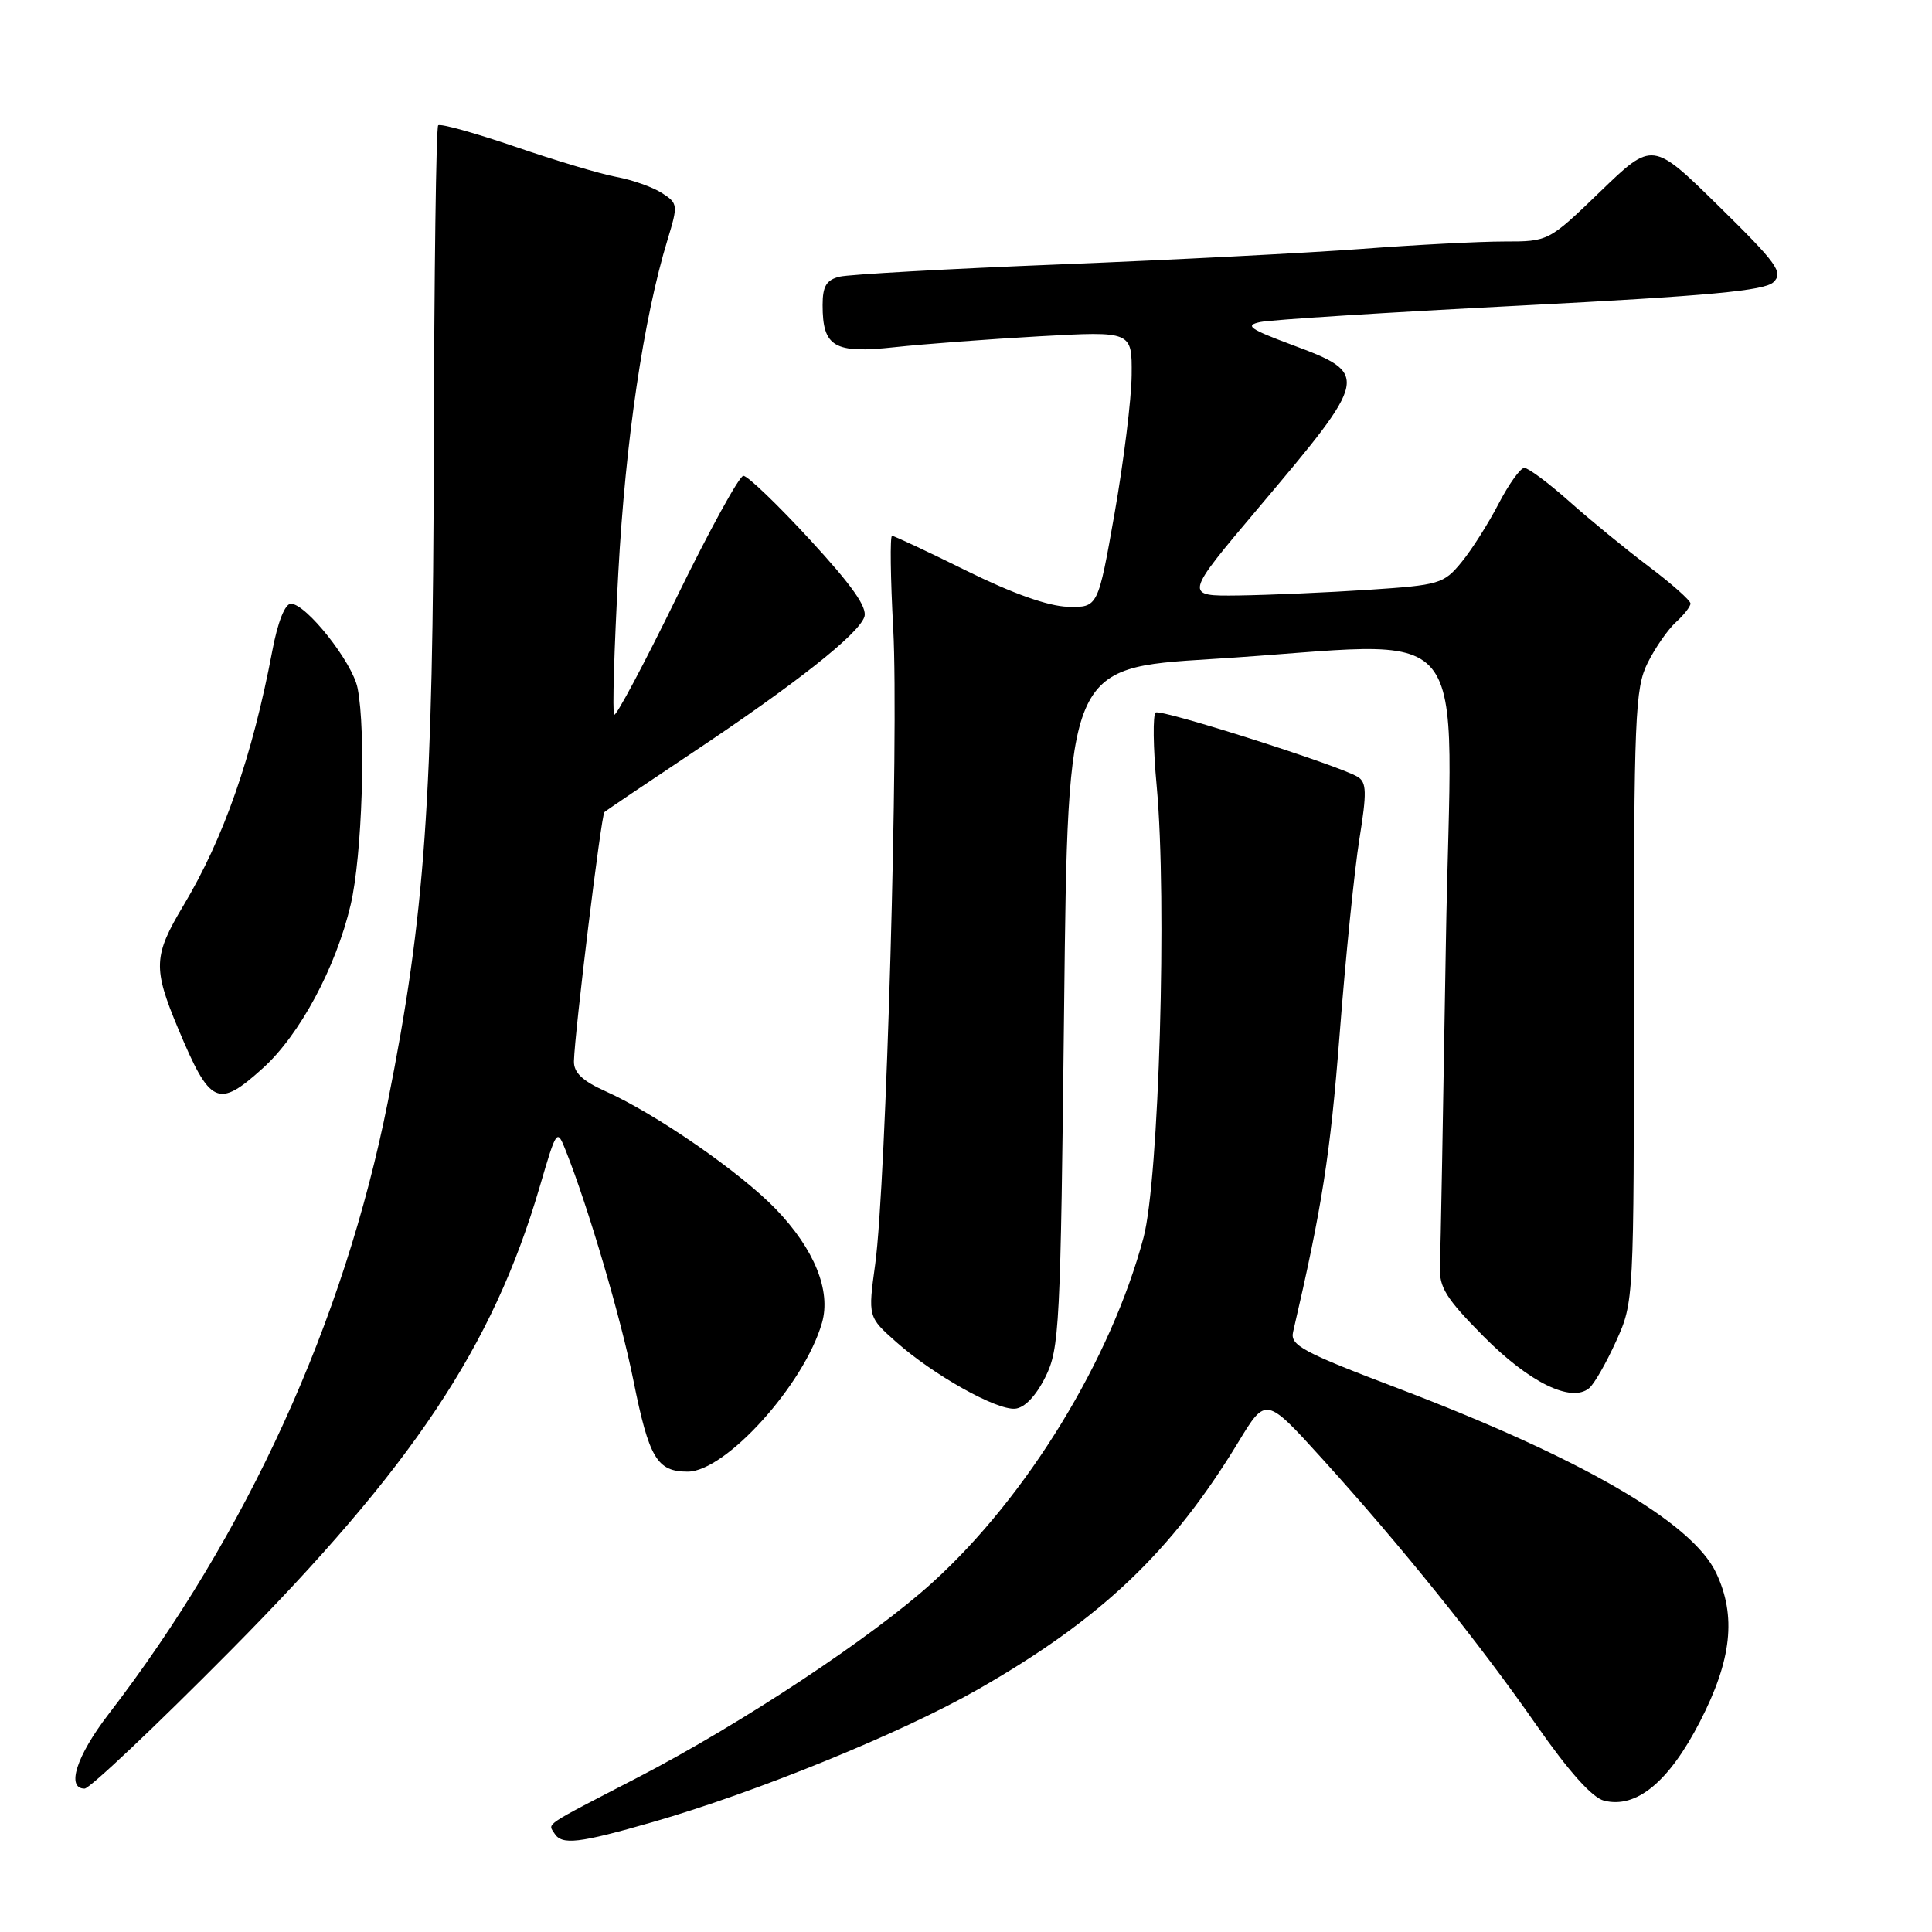 <?xml version="1.0" encoding="UTF-8" standalone="no"?>
<!DOCTYPE svg PUBLIC "-//W3C//DTD SVG 1.1//EN" "http://www.w3.org/Graphics/SVG/1.1/DTD/svg11.dtd" >
<svg xmlns="http://www.w3.org/2000/svg" xmlns:xlink="http://www.w3.org/1999/xlink" version="1.1" viewBox="0 0 256 256">
 <g >
 <path fill="currentColor"
d=" M 86.54 241.42 C 100.16 237.50 119.51 229.61 129.52 223.89 C 145.87 214.56 155.25 205.65 164.12 191.03 C 167.74 185.07 167.74 185.07 175.19 193.28 C 185.68 204.86 195.87 217.52 203.56 228.55 C 207.88 234.75 210.98 238.21 212.55 238.60 C 216.82 239.67 221.13 236.13 225.25 228.13 C 229.47 219.95 230.10 214.12 227.39 208.40 C 224.21 201.70 209.55 193.21 185.19 183.94 C 172.62 179.17 170.93 178.26 171.34 176.50 C 175.19 159.92 176.27 153.01 177.50 137.17 C 178.29 126.90 179.48 115.20 180.13 111.16 C 181.12 105.00 181.09 103.67 179.91 102.94 C 177.50 101.45 153.91 93.94 153.14 94.41 C 152.74 94.66 152.79 99.06 153.27 104.18 C 154.66 119.29 153.58 156.29 151.52 164.00 C 147.21 180.13 136.13 198.26 123.61 209.64 C 115.61 216.92 98.26 228.40 84.50 235.53 C 71.79 242.11 72.61 241.56 73.46 242.93 C 74.44 244.52 76.67 244.26 86.54 241.42 Z  M 30.51 218.75 C 54.73 194.30 65.30 178.45 71.51 157.27 C 73.77 149.56 73.80 149.52 74.98 152.50 C 77.96 159.99 82.27 174.64 83.93 182.92 C 86.00 193.22 87.06 195.00 91.12 195.00 C 96.15 195.00 106.58 183.44 108.92 175.27 C 110.14 171.03 107.90 165.51 102.82 160.23 C 98.10 155.33 86.93 147.60 80.24 144.60 C 77.16 143.22 76.01 142.12 76.05 140.60 C 76.15 136.76 79.66 108.00 80.09 107.61 C 80.31 107.40 85.54 103.87 91.71 99.76 C 105.41 90.63 113.71 84.08 114.53 81.75 C 114.96 80.49 112.92 77.59 107.32 71.51 C 103.02 66.84 99.05 63.03 98.50 63.05 C 97.95 63.07 93.98 70.31 89.67 79.13 C 85.36 87.95 81.63 94.96 81.38 94.71 C 81.13 94.47 81.38 85.99 81.93 75.87 C 82.88 58.40 85.27 42.19 88.46 31.74 C 89.86 27.15 89.83 26.94 87.70 25.57 C 86.49 24.79 83.79 23.84 81.71 23.45 C 79.62 23.07 73.56 21.26 68.24 19.43 C 62.91 17.61 58.33 16.33 58.06 16.61 C 57.79 16.88 57.53 36.32 57.48 59.80 C 57.39 106.12 56.33 121.22 51.39 146.00 C 45.59 175.13 32.78 203.22 14.36 227.17 C 10.13 232.68 8.74 237.00 11.21 237.00 C 11.88 237.00 20.56 228.79 30.51 218.75 Z  M 138.50 182.50 C 140.39 178.73 140.53 175.94 141.00 133.50 C 141.50 88.50 141.50 88.50 160.50 87.33 C 196.30 85.14 192.30 80.27 191.58 125.25 C 191.23 146.84 190.88 165.98 190.80 167.80 C 190.68 170.57 191.59 172.04 196.56 177.06 C 202.62 183.18 208.19 185.92 210.57 183.94 C 211.24 183.39 212.84 180.59 214.14 177.72 C 216.50 172.51 216.50 172.42 216.50 132.00 C 216.50 94.84 216.65 91.20 218.32 87.84 C 219.32 85.83 221.01 83.40 222.07 82.44 C 223.13 81.48 224.00 80.36 224.00 79.97 C 224.00 79.57 221.52 77.36 218.48 75.07 C 215.44 72.78 210.70 68.90 207.95 66.45 C 205.19 64.00 202.51 62.00 201.98 62.00 C 201.46 62.00 199.93 64.14 198.57 66.75 C 197.22 69.36 195.01 72.85 193.65 74.50 C 191.31 77.36 190.72 77.53 181.35 78.15 C 175.93 78.51 168.21 78.84 164.19 78.90 C 156.87 79.00 156.87 79.00 166.79 67.25 C 181.48 49.86 181.54 49.55 171.18 45.69 C 165.55 43.59 164.89 43.12 167.00 42.67 C 168.38 42.37 183.90 41.39 201.50 40.49 C 226.53 39.20 233.83 38.52 235.00 37.38 C 236.33 36.09 235.48 34.92 227.74 27.31 C 218.97 18.70 218.97 18.70 212.08 25.35 C 205.19 32.00 205.19 32.00 199.30 32.00 C 196.05 32.00 187.57 32.44 180.45 32.98 C 173.33 33.51 155.35 34.44 140.50 35.03 C 125.65 35.62 112.49 36.36 111.25 36.66 C 109.50 37.09 109.00 37.93 109.00 40.42 C 109.00 45.98 110.52 46.87 118.50 46.01 C 122.35 45.59 131.01 44.94 137.75 44.56 C 150.00 43.88 150.00 43.88 149.95 49.69 C 149.92 52.89 148.90 61.12 147.69 68.00 C 145.49 80.50 145.49 80.50 141.50 80.40 C 138.91 80.33 134.18 78.65 128.11 75.65 C 122.94 73.09 118.48 71.00 118.20 71.00 C 117.92 71.00 117.99 76.56 118.36 83.36 C 119.11 97.41 117.42 156.91 115.97 167.50 C 115.01 174.50 115.01 174.50 118.75 177.82 C 123.68 182.19 131.99 186.86 134.50 186.66 C 135.75 186.56 137.25 185.00 138.50 182.50 Z  M 34.85 141.52 C 39.71 137.13 44.51 128.20 46.46 119.91 C 47.99 113.43 48.52 96.85 47.38 91.17 C 46.70 87.75 40.57 80.00 38.55 80.00 C 37.76 80.00 36.80 82.42 36.08 86.25 C 33.43 100.24 29.65 111.07 24.30 120.00 C 20.32 126.64 20.25 128.28 23.60 136.28 C 27.86 146.45 28.87 146.92 34.85 141.52 Z "/>
</g>
</svg>